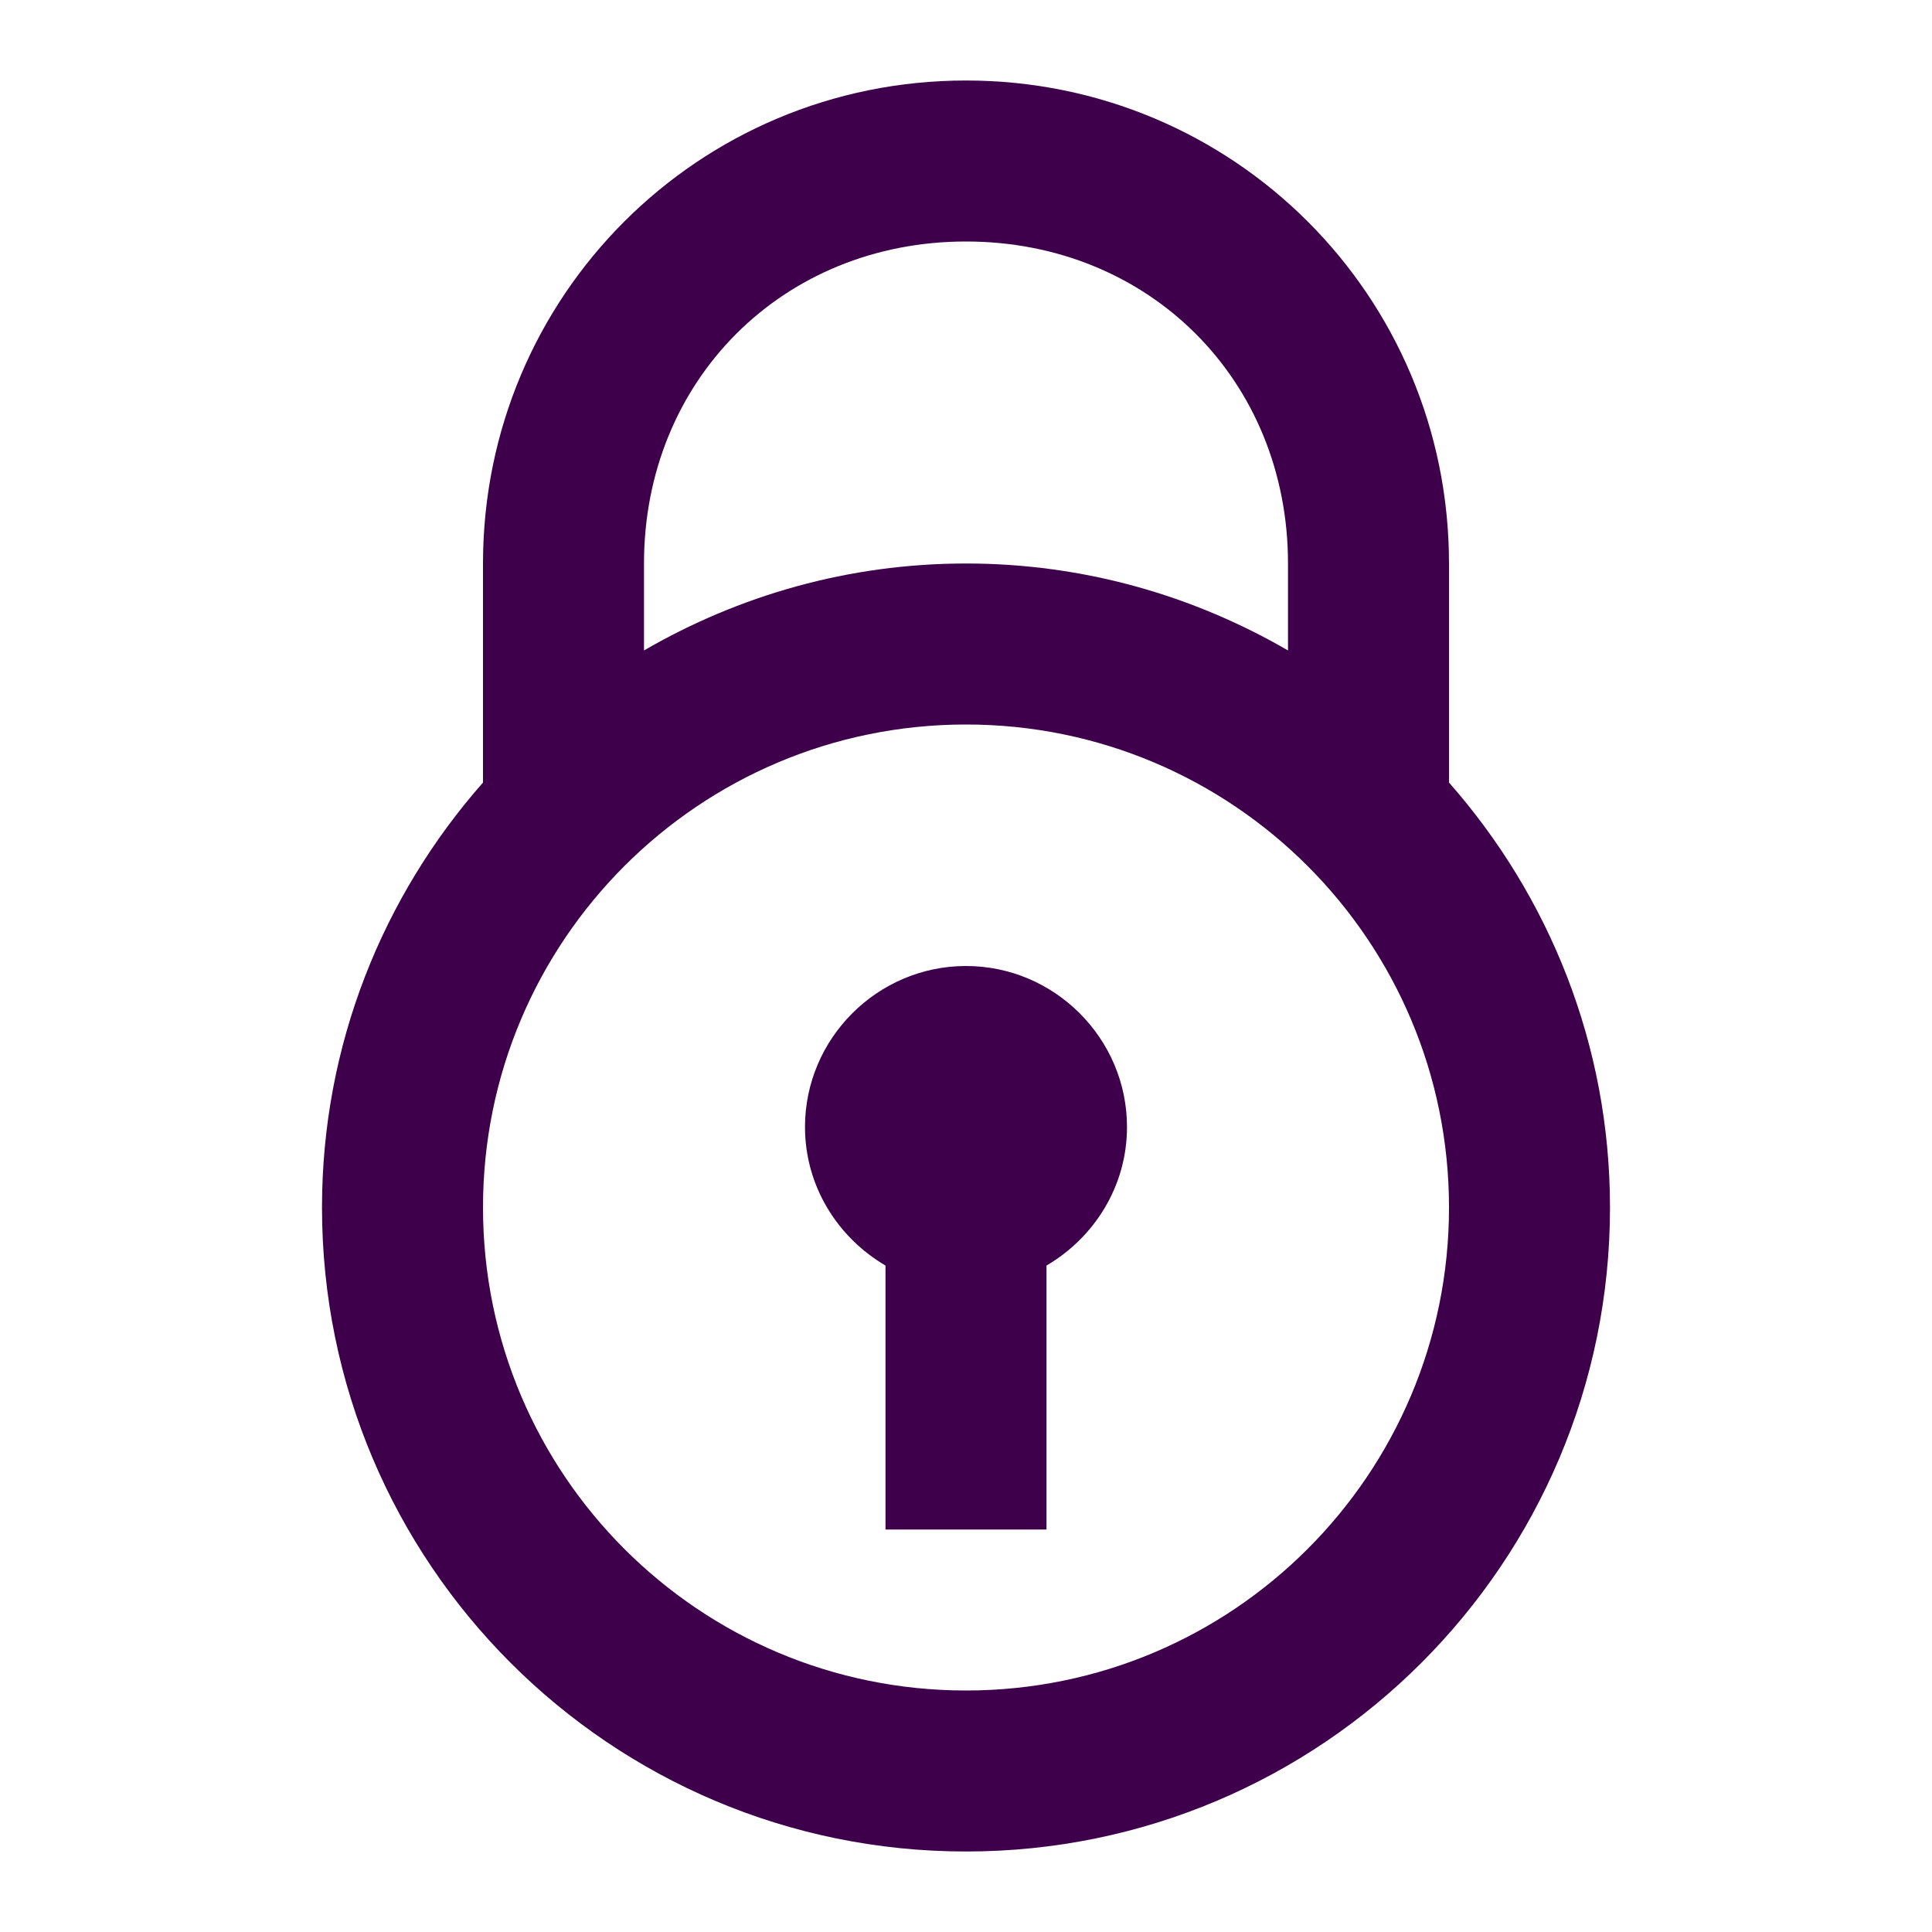 <svg xmlns="http://www.w3.org/2000/svg" viewBox="0 0 24 24">
  <path d="M12 1C8.676 1 6 3.676 6 7L6 9.721C4.759 11.13 4 12.974 4 15C4 19.418 7.582 23 12 23C16.418 23 20 19.418 20 15C20 12.974 19.241 11.13 18 9.721L18 7C18 3.676 15.324 1 12 1 z M 12 3C14.276 3 16 4.724 16 7L16 8.08C14.822 7.397 13.459 7 12 7C10.541 7 9.178 7.397 8 8.08L8 7C8 4.724 9.724 3 12 3 z M 12 9C15.314 9 18 11.686 18 15C18 18.314 15.314 21 12 21C8.686 21 6 18.314 6 15C6 11.686 8.686 9 12 9 z M 12 12C10.9 12 10 12.9 10 14C10 14.735 10.406 15.373 11 15.721L11 19L13 19L13 15.721C13.594 15.373 14 14.735 14 14C14 12.9 13.1 12 12 12 z" fill="#3E004B" />
</svg>